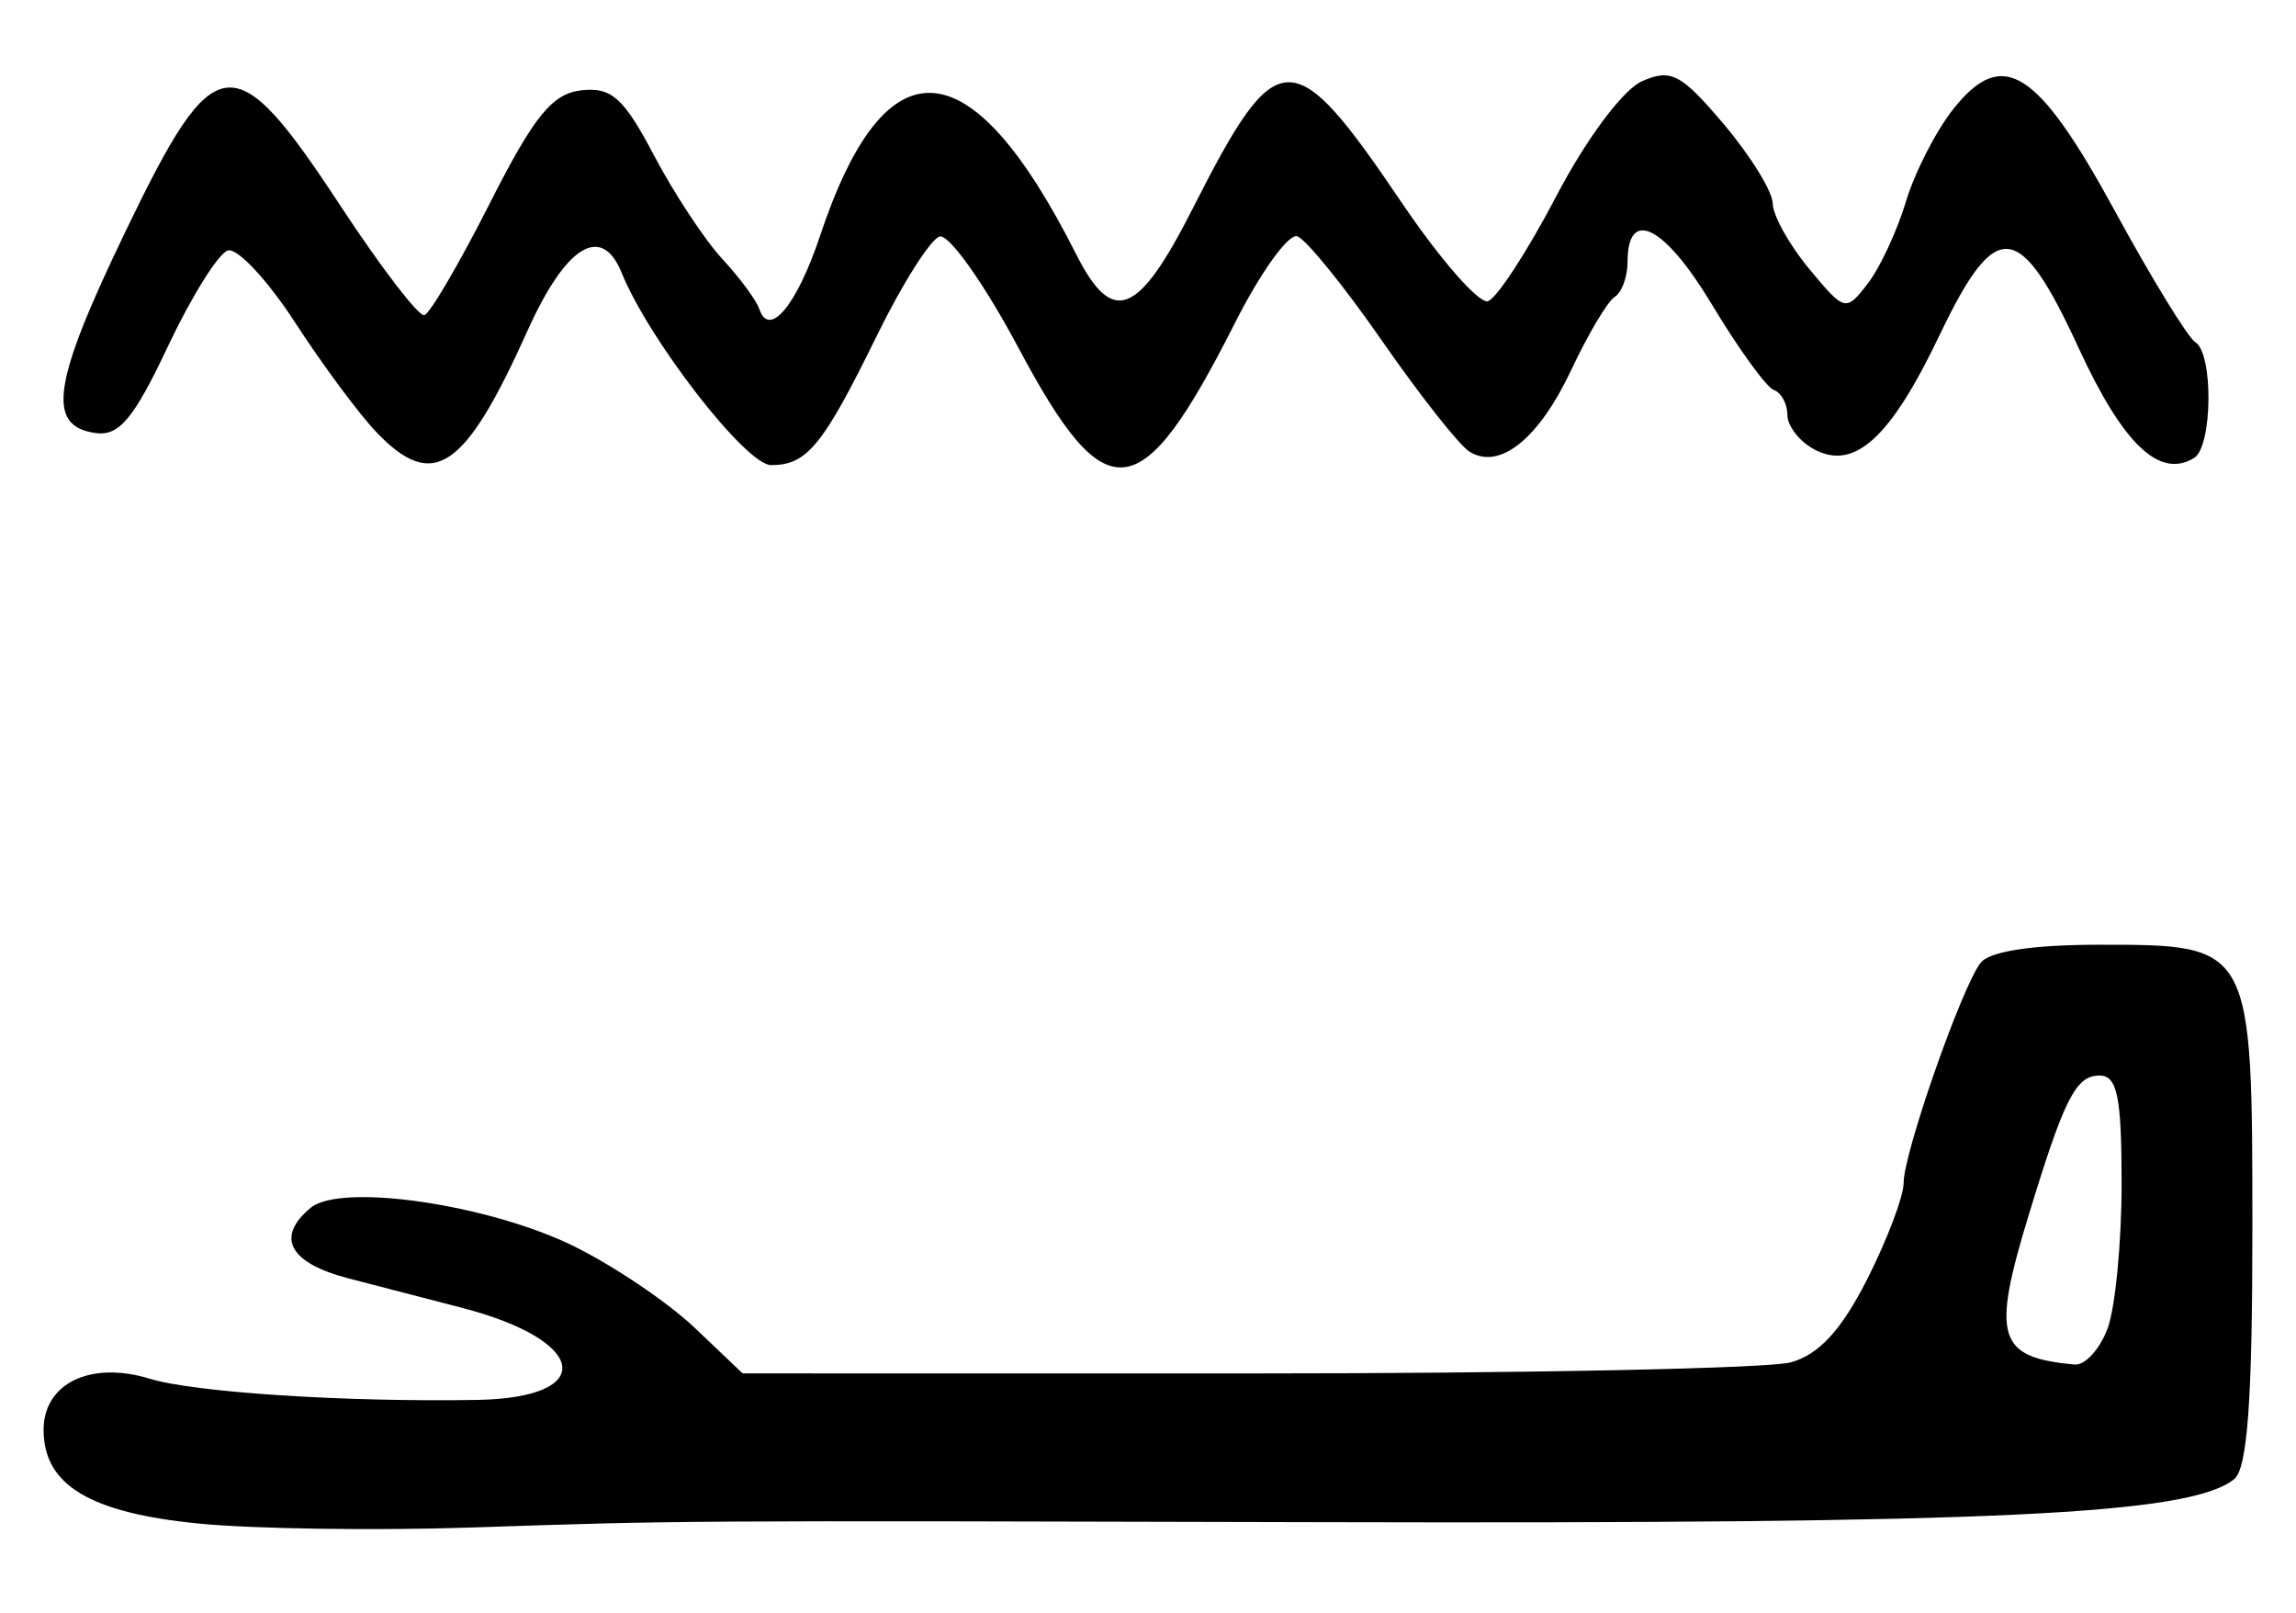 <?xml version="1.0" encoding="UTF-8" standalone="no"?>
<!-- Created with Inkscape (http://www.inkscape.org/) -->

<svg
   version="1.1"
   id="svg193"
   width="210.667"
   height="148"
   viewBox="0 0 210.667 148"
   xmlns="http://www.w3.org/2000/svg"
   xmlns:svg="http://www.w3.org/2000/svg">
  <defs
     id="defs197" />
  <g
     id="g199">
    <path
       style="fill:#000000;stroke-width:1.333"
       d="m 18.214,139.765 c -9.989,-0.987 -14.214,-3.541 -14.214,-8.592 0,-4.274 4.316,-6.356 9.732,-4.695 4.105,1.259 17.96,2.157 30.039,1.946 11.072,-0.193 10.204,-5.447 -1.397,-8.452 -2.773,-0.718 -7.441,-1.929 -10.375,-2.691 -5.471,-1.42 -6.745,-3.784 -3.493,-6.482 2.772,-2.301 16.356,-0.316 24.16,3.53 3.667,1.807 8.648,5.17 11.07,7.474 l 4.403,4.189 46.263,0.004 c 25.445,0.002 47.908,-0.456 49.919,-1.019 2.58,-0.722 4.64,-2.965 7,-7.622 1.839,-3.63 3.344,-7.608 3.344,-8.84 0,-2.733 5.292,-17.87 7.055,-20.181 0.81,-1.062 4.764,-1.667 10.901,-1.667 14.062,0 14.043,-0.035 14.043,26.275 0,15.511 -0.459,21.769 -1.667,22.747 -4.046,3.272 -21.771,4.109 -83.667,3.951 -59.039,-0.151 -59.091,-0.15 -78,0.487 -8.8,0.297 -20.104,0.134 -25.119,-0.362 z M 193.366,121.913 c 0.715,-1.881 1.3,-7.881 1.3,-13.333 0,-7.985 -0.395,-9.913 -2.029,-9.913 -2.176,0 -3.232,2.089 -6.531,12.917 -3.388,11.122 -2.815,12.951 4.259,13.595 0.935,0.085 2.285,-1.384 3,-3.265 z M 34.555,39.667 c -1.585,-1.65 -4.95,-6.186 -7.478,-10.08 -2.527,-3.894 -5.304,-6.867 -6.17,-6.607 -0.866,0.26 -3.343,4.223 -5.505,8.805 -3.136,6.646 -4.482,8.252 -6.653,7.94 C 4.22,39.073 4.81,35.144 11.528,21.202 19.75,4.141 21.421,3.947 31.262,18.916 c 3.706,5.637 7.158,10.137 7.671,10 0.513,-0.137 3.213,-4.749 6,-10.249 4.062,-8.018 5.727,-10.075 8.4,-10.38 2.774,-0.316 3.893,0.683 6.667,5.954 1.833,3.484 4.651,7.757 6.261,9.497 1.61,1.74 3.146,3.817 3.412,4.616 0.903,2.708 3.447,-0.358 5.563,-6.702 C 81.255,3.603 89.066,4.159 98.743,23.324 c 3.336,6.606 5.673,5.698 10.67,-4.148 7.817,-15.4 9.147,-15.436 19.245,-0.522 3.515,5.192 7.056,9.231 7.867,8.975 0.811,-0.256 3.634,-4.593 6.274,-9.638 2.738,-5.234 6.106,-9.755 7.844,-10.531 2.664,-1.189 3.606,-0.697 7.515,3.924 2.458,2.906 4.481,6.183 4.496,7.283 0.015,1.1 1.521,3.8 3.347,6 3.257,3.923 3.361,3.949 5.365,1.359 1.124,-1.453 2.702,-4.837 3.507,-7.522 0.804,-2.684 2.772,-6.523 4.372,-8.53 4.524,-5.674 7.698,-3.657 14.828,9.423 3.368,6.178 6.679,11.577 7.359,11.997 1.666,1.03 1.578,9.57 -0.11,10.613 -3.158,1.952 -6.52,-1.239 -10.577,-10.039 -5.475,-11.878 -7.598,-12.07 -12.814,-1.157 -4.486,9.386 -7.788,12.383 -11.47,10.412 C 165.107,40.499 164,39.077 164,38.064 c 0,-1.013 -0.559,-2.042 -1.242,-2.286 -0.683,-0.244 -3.251,-3.789 -5.705,-7.876 -4.334,-7.217 -7.719,-8.914 -7.719,-3.869 0,1.362 -0.53,2.805 -1.179,3.205 -0.648,0.401 -2.439,3.41 -3.98,6.688 -2.978,6.336 -6.57,9.224 -9.341,7.512 -0.929,-0.574 -4.537,-5.146 -8.018,-10.159 -3.481,-5.013 -6.984,-9.334 -7.785,-9.601 -0.801,-0.267 -3.367,3.297 -5.704,7.919 -8.649,17.11 -11.798,17.48 -19.867,2.336 -3.146,-5.904 -6.411,-10.509 -7.257,-10.233 -0.845,0.276 -3.427,4.357 -5.736,9.068 -4.966,10.131 -6.411,11.9 -9.724,11.9 -2.293,0 -11.198,-11.464 -13.701,-17.639 -1.838,-4.533 -5.12,-2.517 -8.638,5.306 -5.765,12.819 -8.64,14.756 -13.85,9.333 z"
       id="path668" />
  </g>
</svg>

